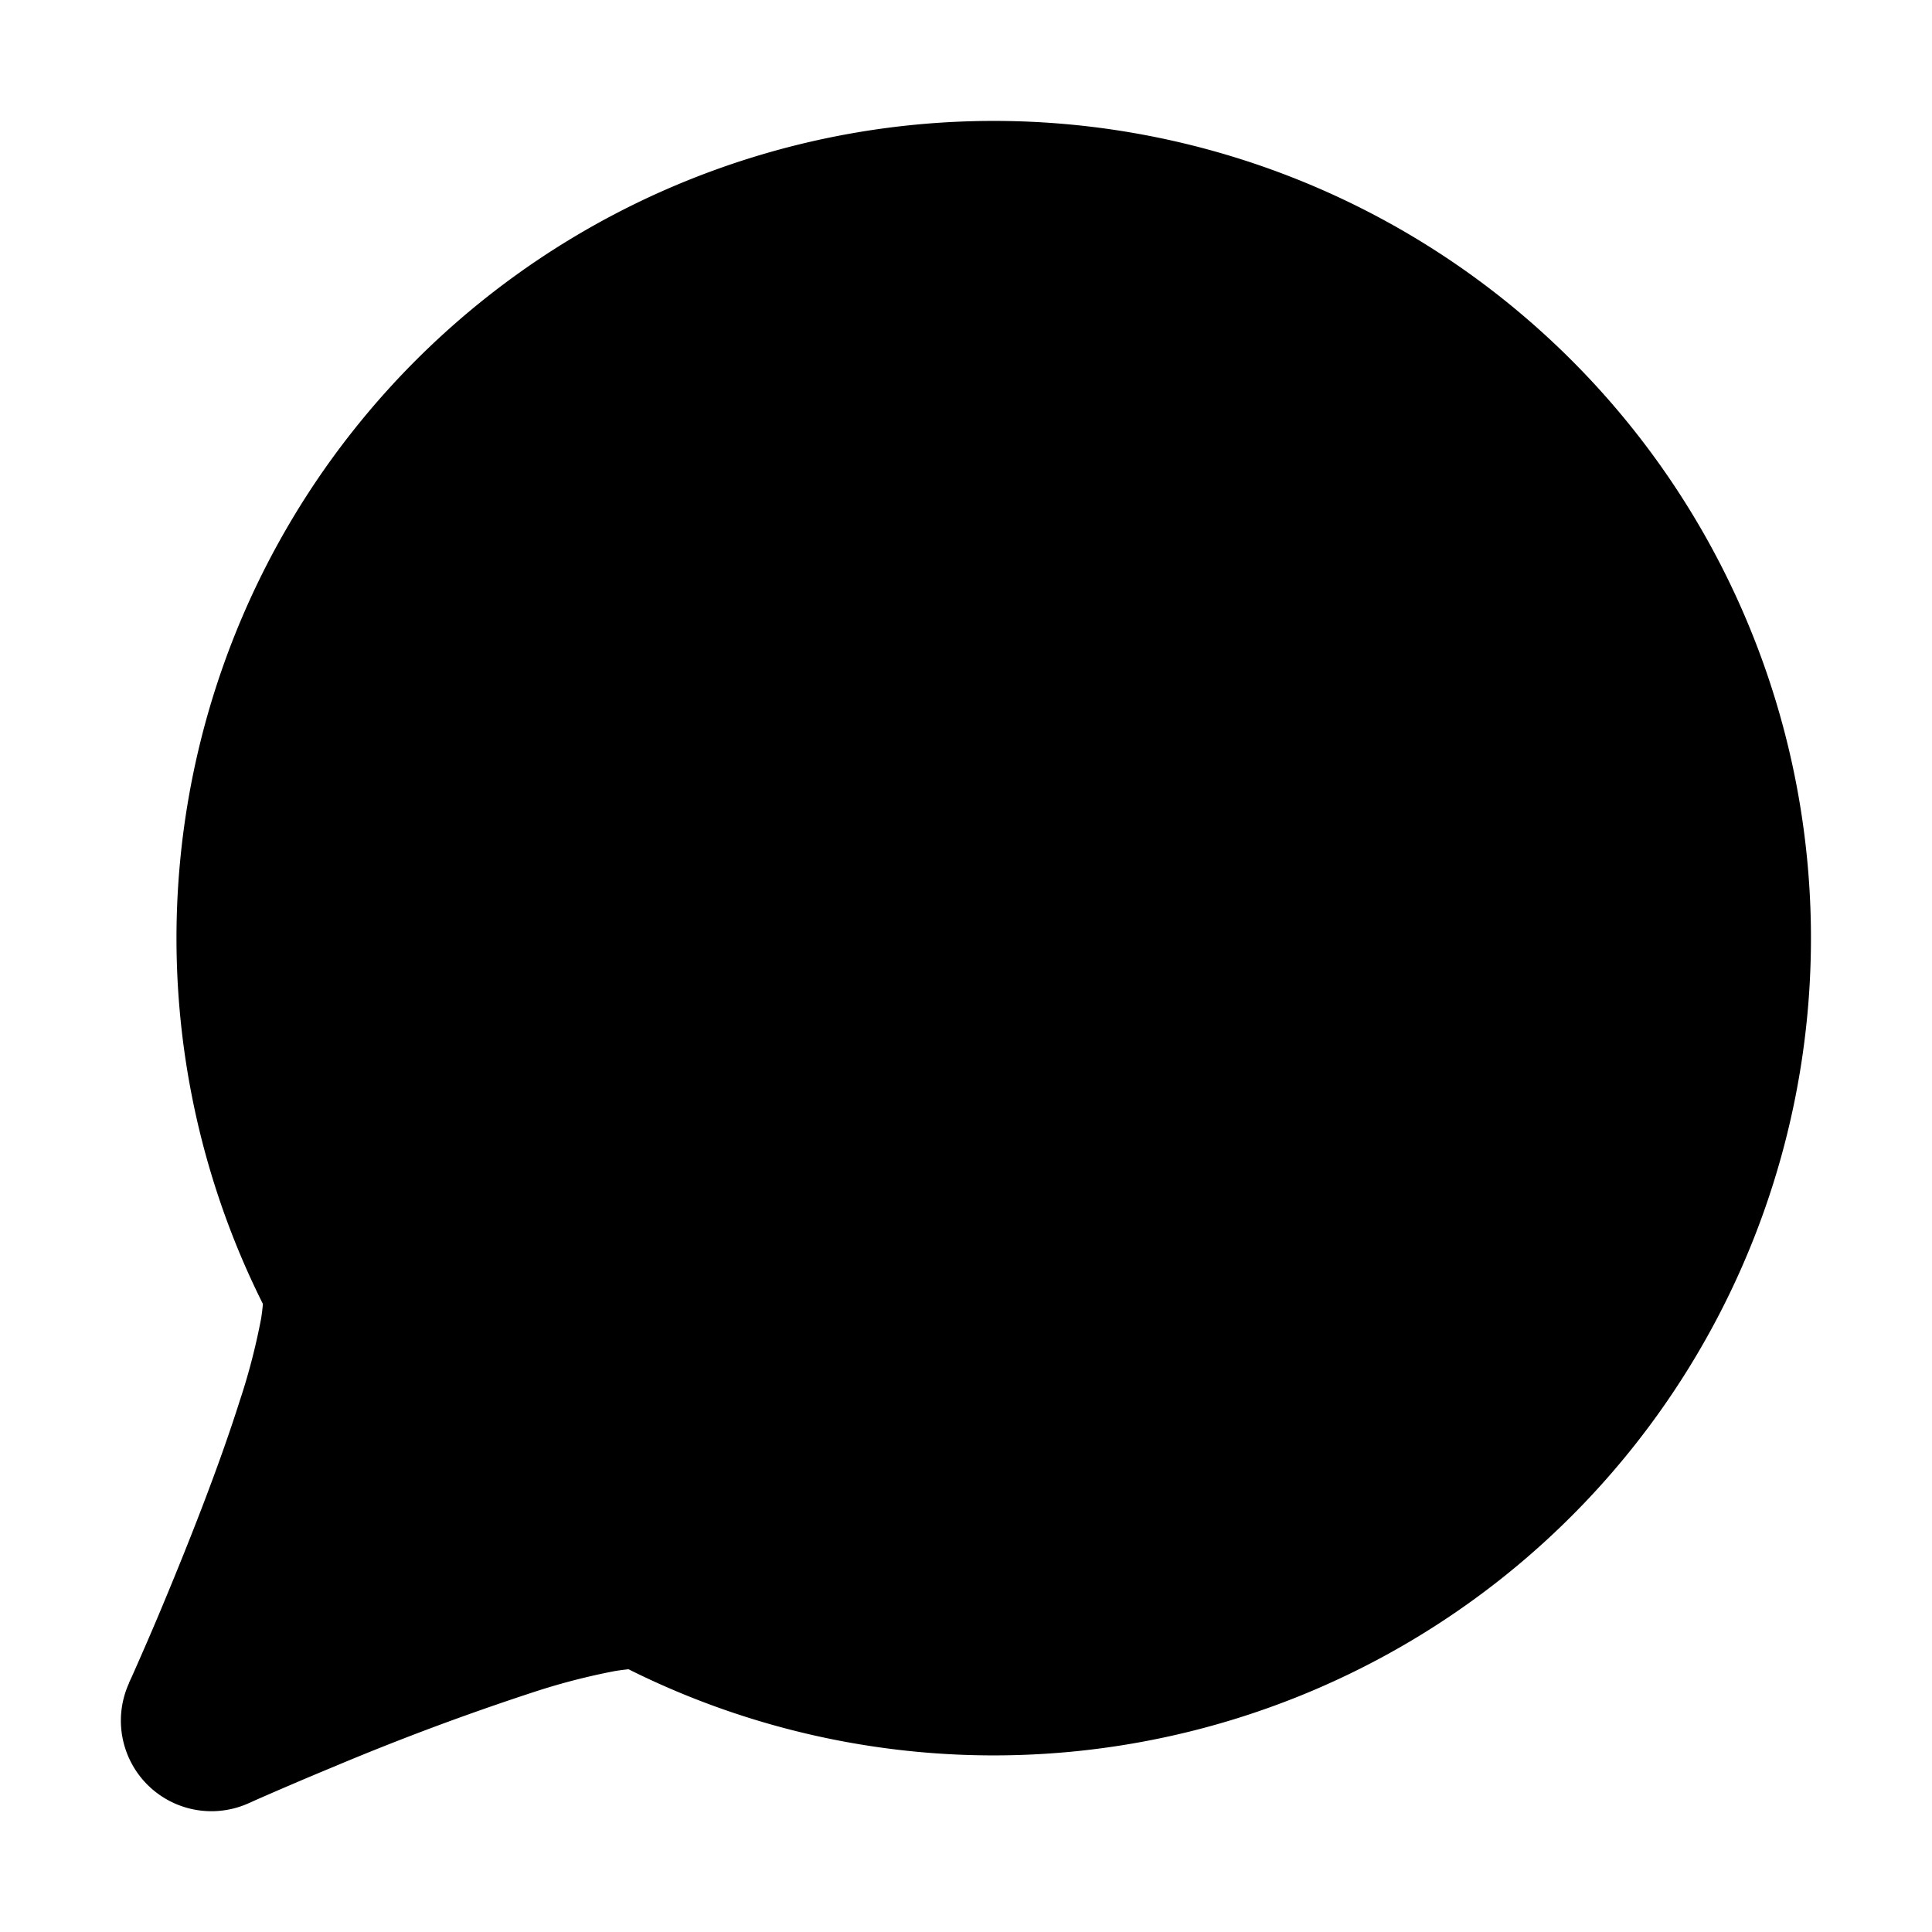 <svg xmlns="http://www.w3.org/2000/svg" width="16" height="16" fill="currentColor" viewBox="0 0 16 16">
  <path fill-rule="evenodd" d="m2.058 14.934.002-.001.01-.004.037-.017c.218-.096.438-.19.658-.281a21.466 21.466 0 0 1 1.649-.616 5.46 5.46 0 0 1 .678-.176c.049-.008.086-.012.113-.015a6.768 6.768 0 1 0-3.028-3.026c-.003.04-.008.08-.014.119-.044.23-.102.457-.176.679-.172.545-.42 1.17-.618 1.646-.09.218-.184.434-.28.65l-.017.036-.004.01v.002a.75.75 0 0 0 .99.994"/>
</svg>
